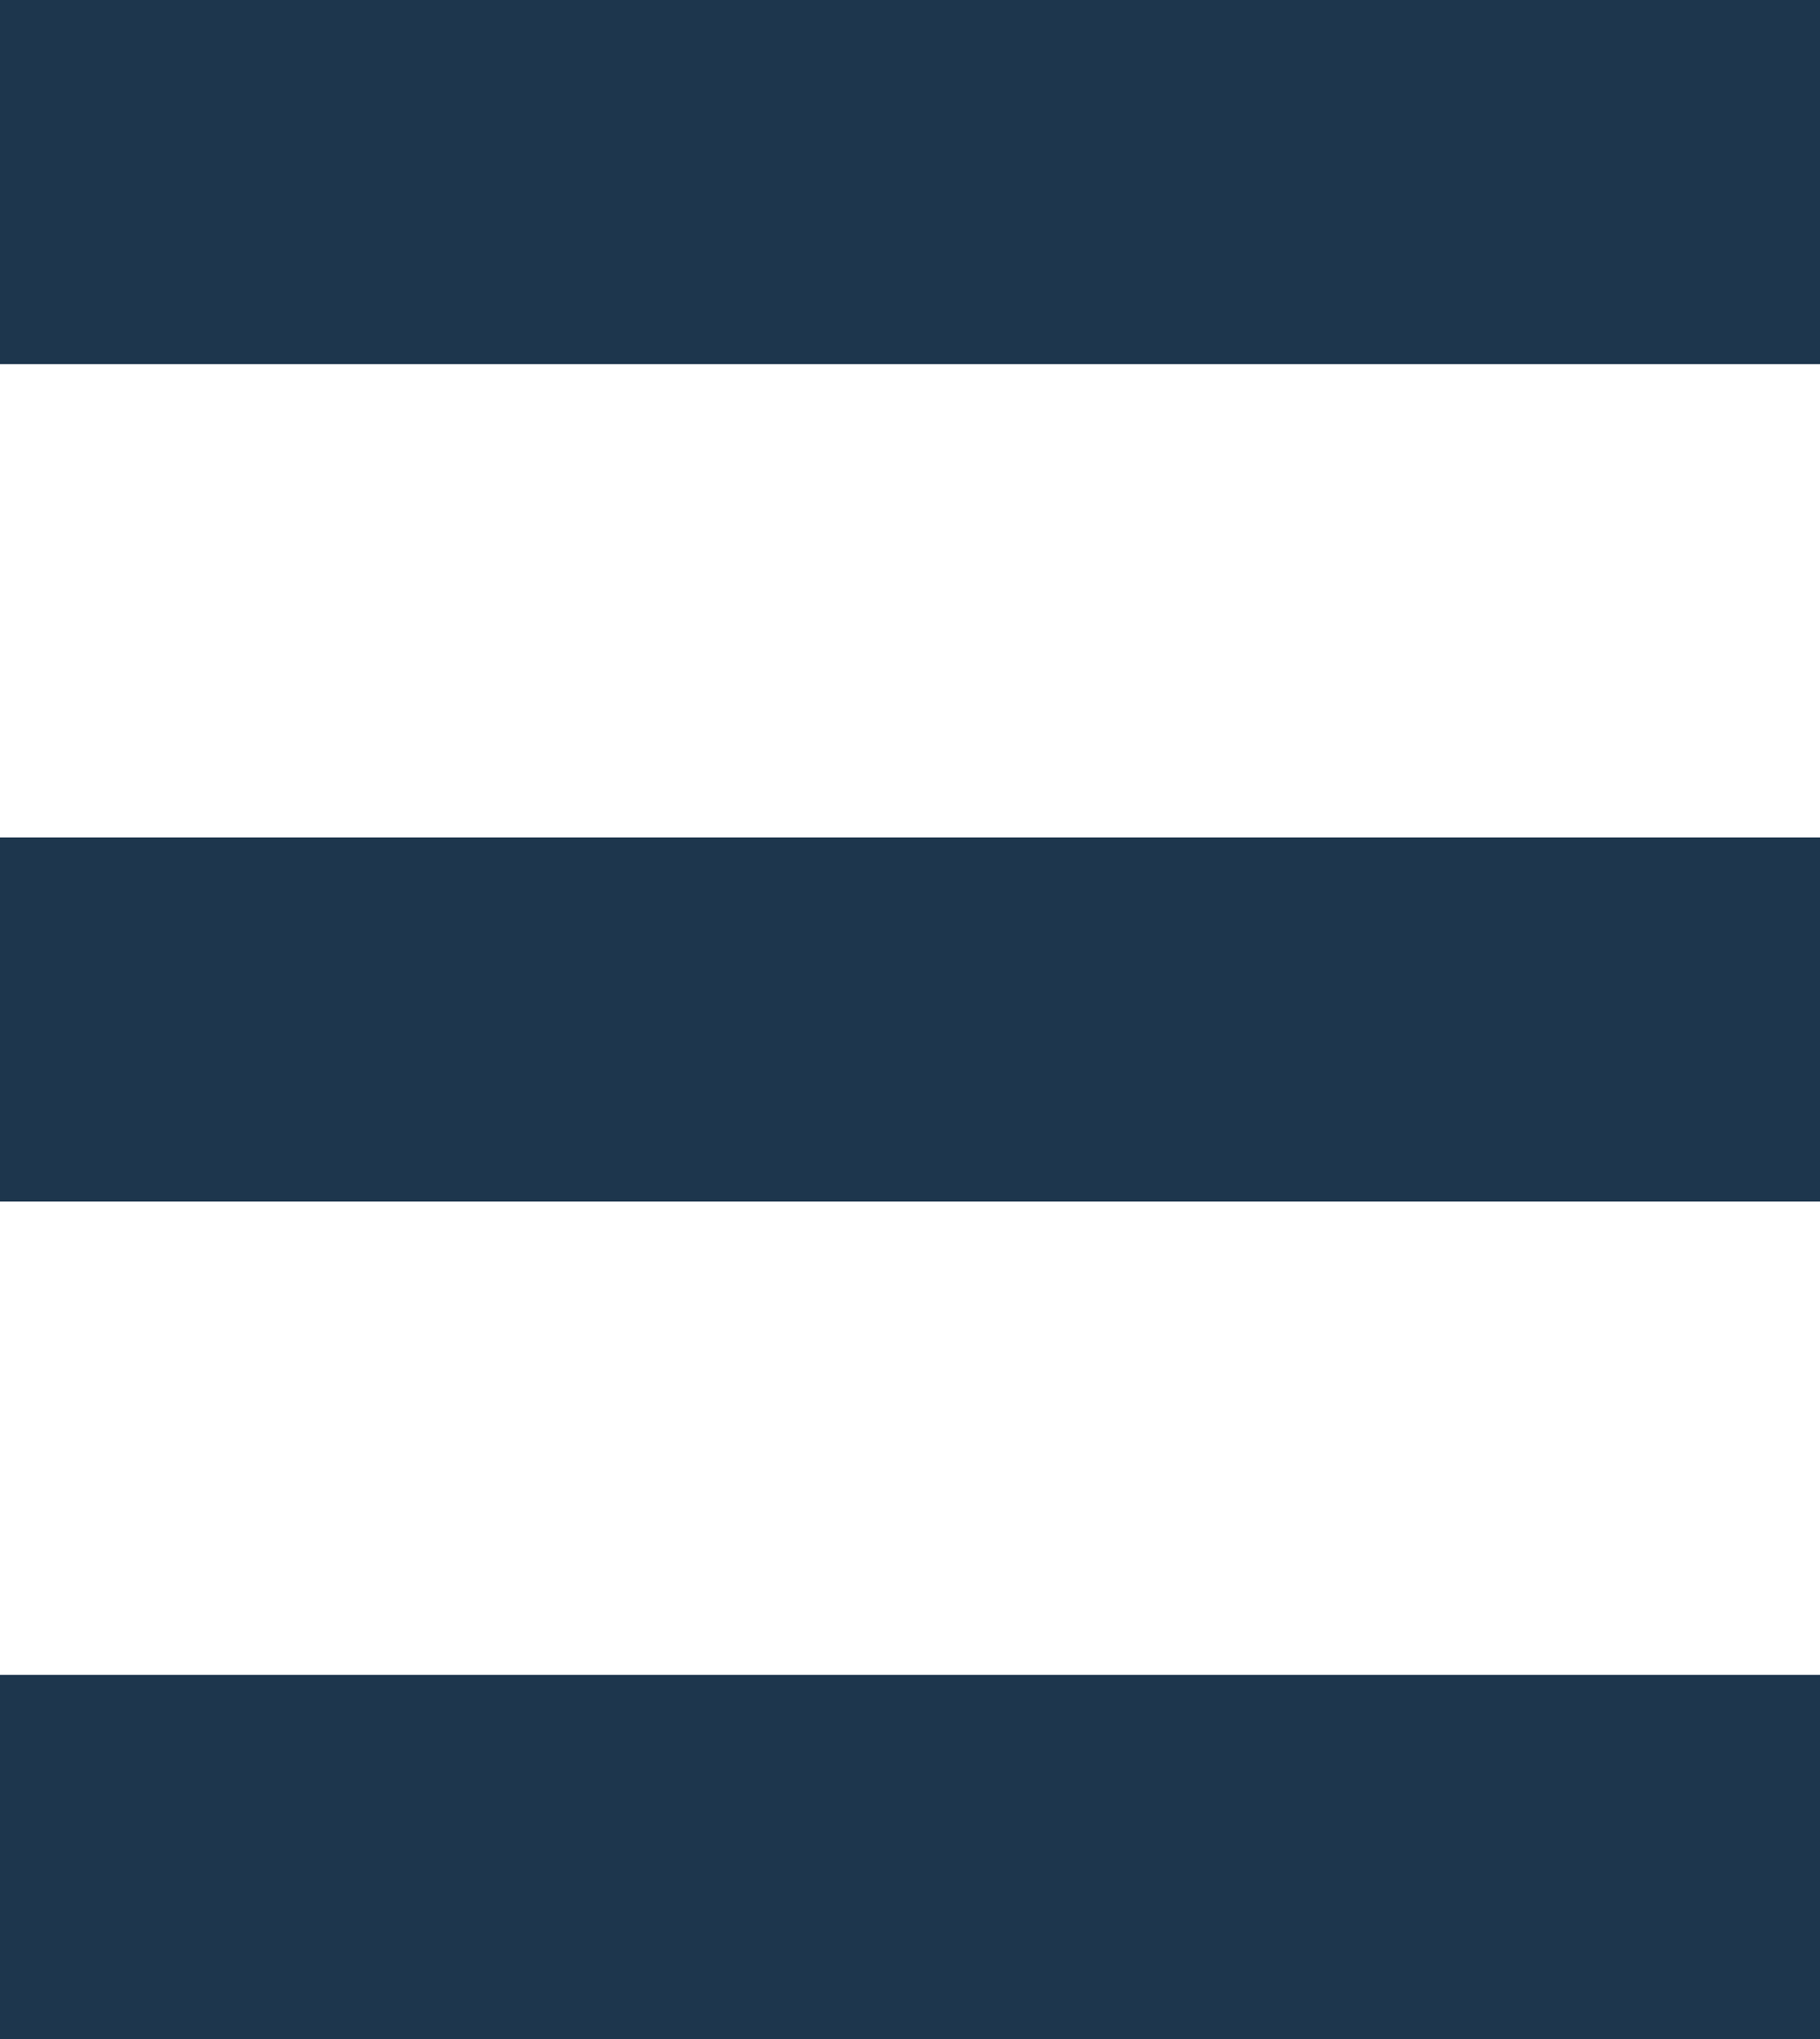 <svg id="Layer_1" data-name="Layer 1" xmlns="http://www.w3.org/2000/svg" viewBox="0 0 50 56"><defs><style>.cls-1{fill:#1d364d}</style></defs><title>Hamburger</title><g id="Page-1"><g id="Hamburger"><path id="Rectangle-3" class="cls-1" d="M0 0h50v10H0z"/><path id="Rectangle-3-2" data-name="Rectangle-3" class="cls-1" d="M0 23h50v10H0z"/><path id="Rectangle-3-Copy" class="cls-1" d="M0 46h50v10H0z"/></g></g></svg>